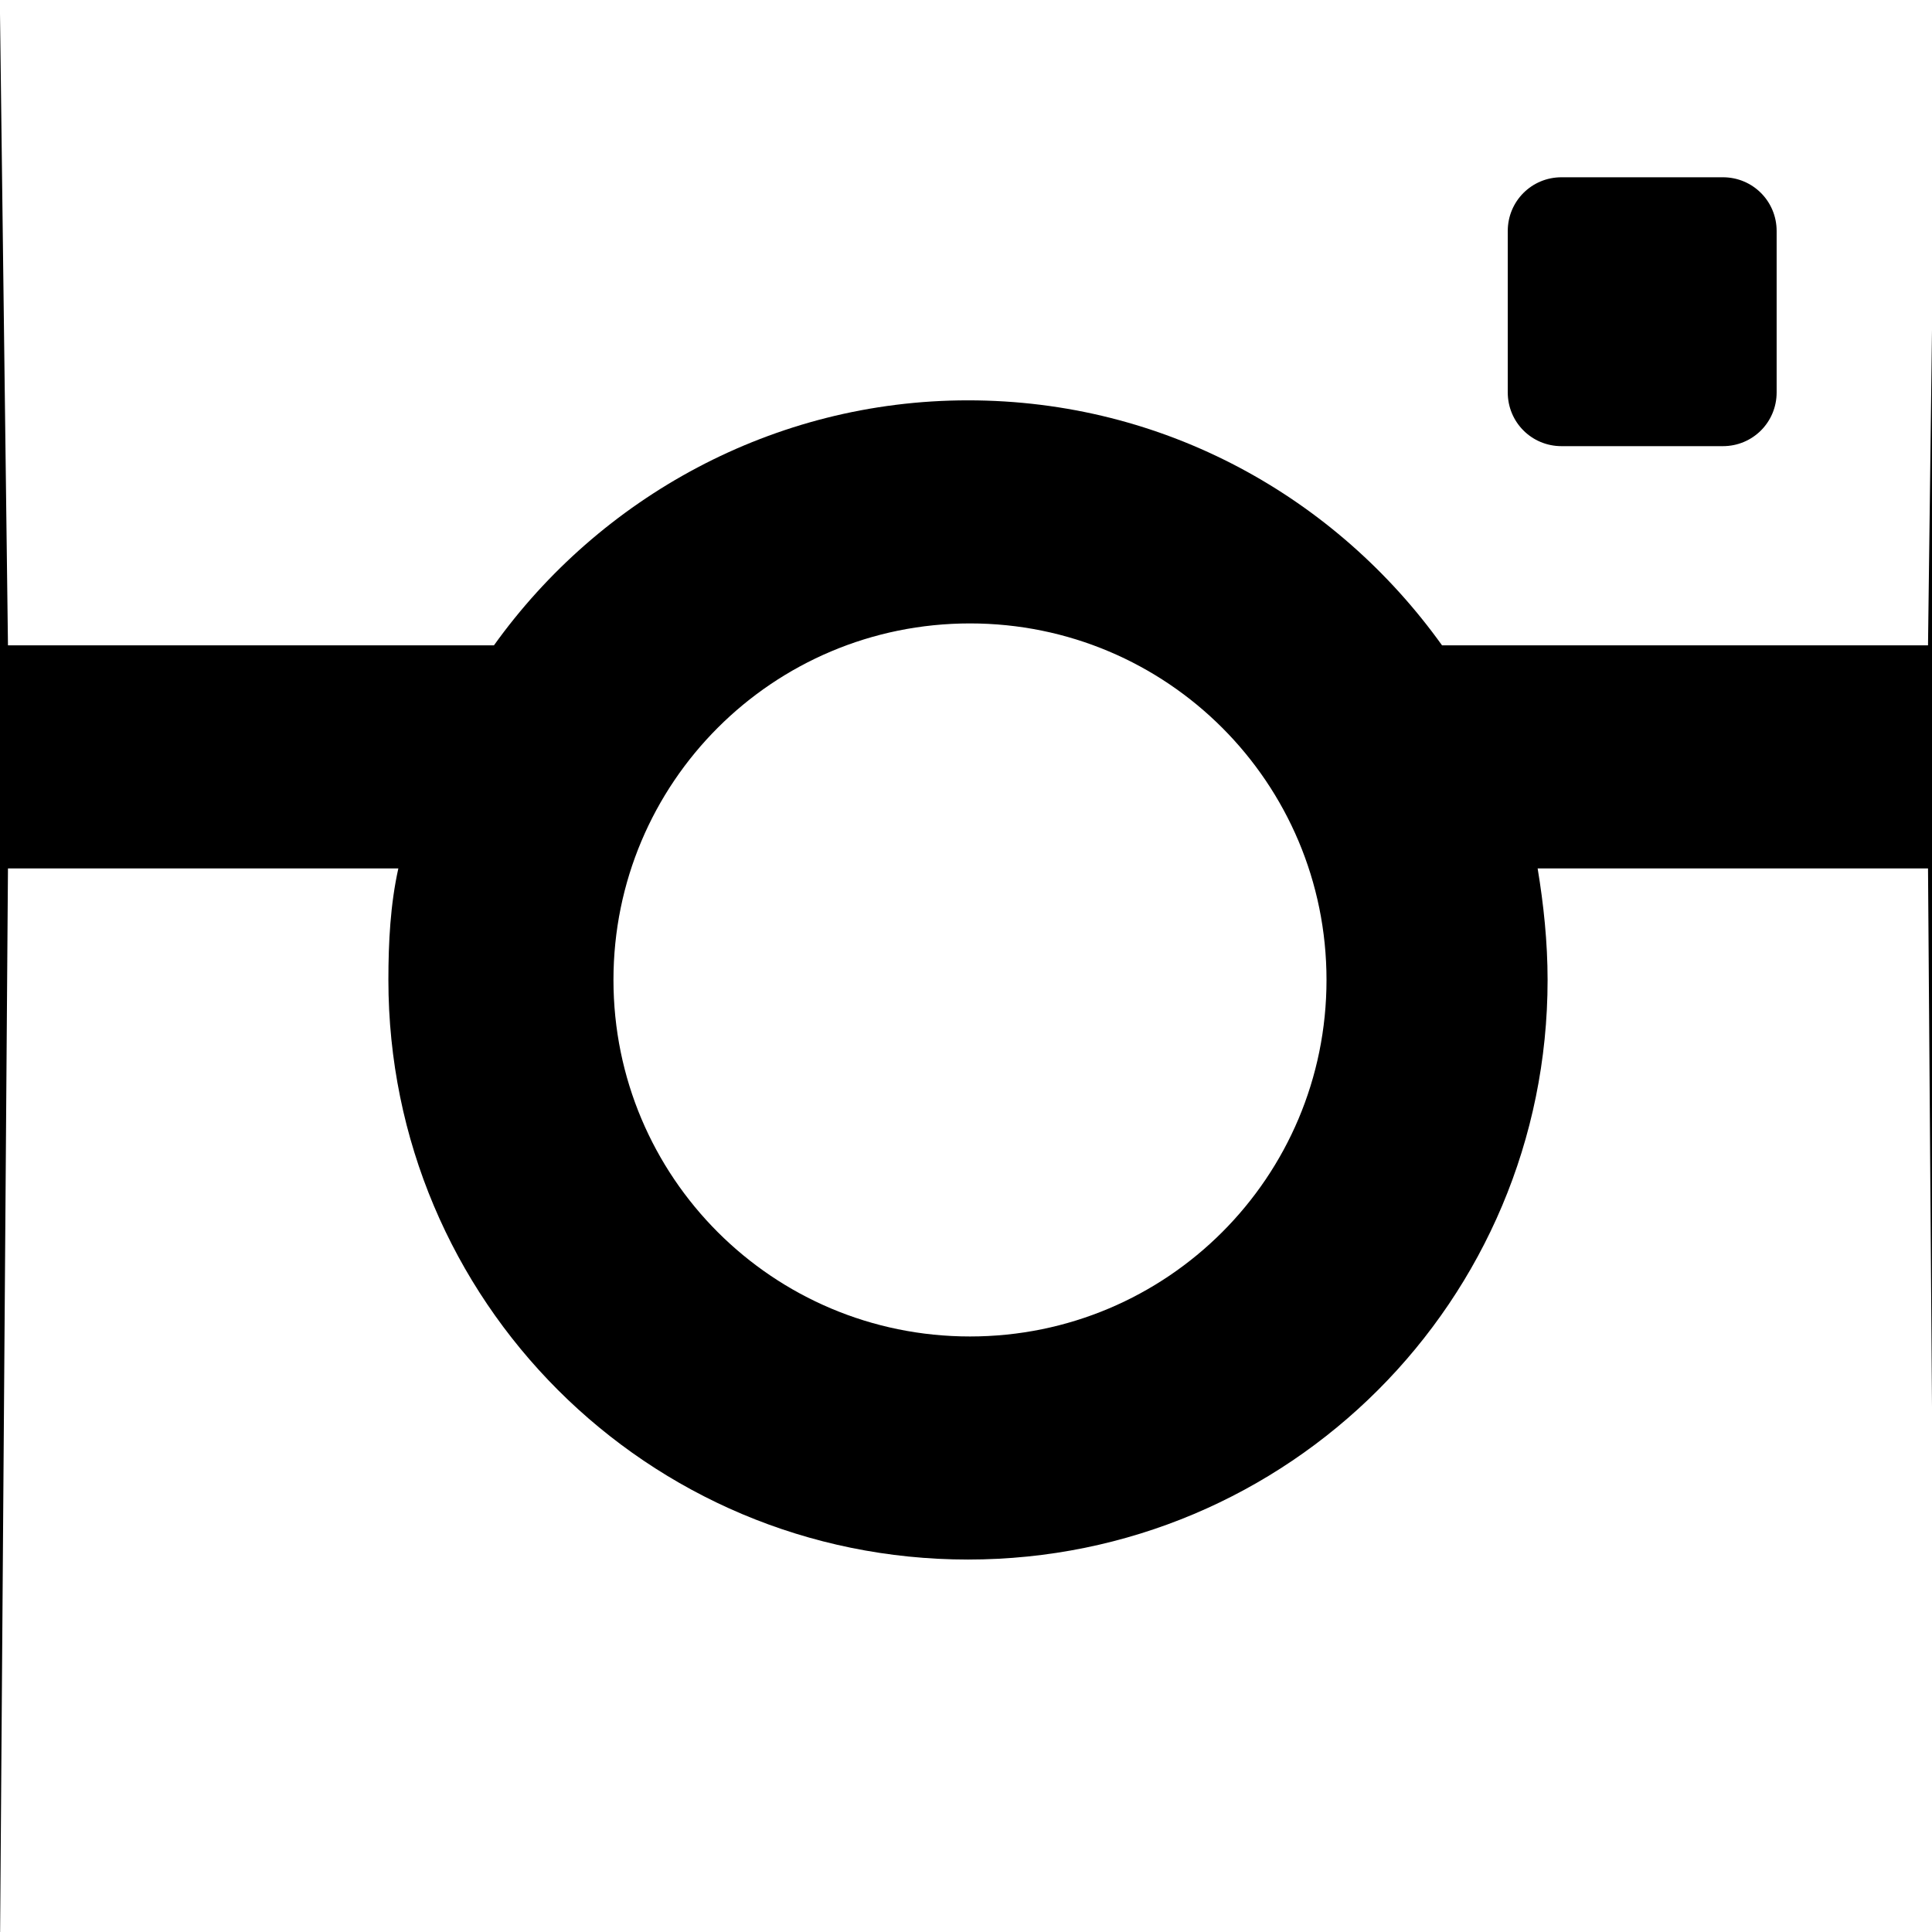 <?xml version="1.0" encoding="UTF-8"?>
<!-- Generator: Adobe Illustrator 19.0.0, SVG Export Plug-In . SVG Version: 6.00 Build 0)  -->
<svg version="1.1" id="Layer_1" xmlns="http://www.w3.org/2000/svg" xmlns:xlink="http://www.w3.org/1999/xlink" x="0px" y="0px" viewBox="-79 22.7 97 97" style="enable-background:new -79 22.7 97 97;" xml:space="preserve">
<style type="text/css">
	.st0{fill:none;}
</style>
<g>
	<path class="st0" d="M-30.3,54c-9.9,0-17.9,8-17.9,17.9c0,9.9,8,17.9,17.9,17.9c9.9,0,17.9-8,17.9-17.9C-12.4,62-20.4,54-30.3,54z"/>
	<path d="M17.8,55.1H-6.6c-5.3-7.4-13.9-12.3-23.8-12.3c-9.8,0-18.5,4.9-23.8,12.3h-24.4L-79,23.4v97l0.4-54.1H-59   c-0.4,1.8-0.5,3.7-0.5,5.6c0,16.1,13,29.1,29.1,29.1c16.1,0,29.1-13,29.1-29.1c0-1.9-0.2-3.8-0.5-5.6h19.6l0.4,54.1v-97L17.8,55.1z    M-30.3,89.8c-9.9,0-17.9-8-17.9-17.9c0-9.9,8-17.9,17.9-17.9c9.9,0,17.9,8,17.9,17.9C-12.4,81.8-20.4,89.8-30.3,89.8z"/>
	<path d="M-0.6,45.1h8.1c1.5,0,2.7-1.2,2.7-2.7v-8.1c0-1.5-1.2-2.7-2.7-2.7h-8.1c-1.5,0-2.7,1.2-2.7,2.7v8.1   C-3.3,43.9-2.1,45.1-0.6,45.1z"/>
</g>
</svg>